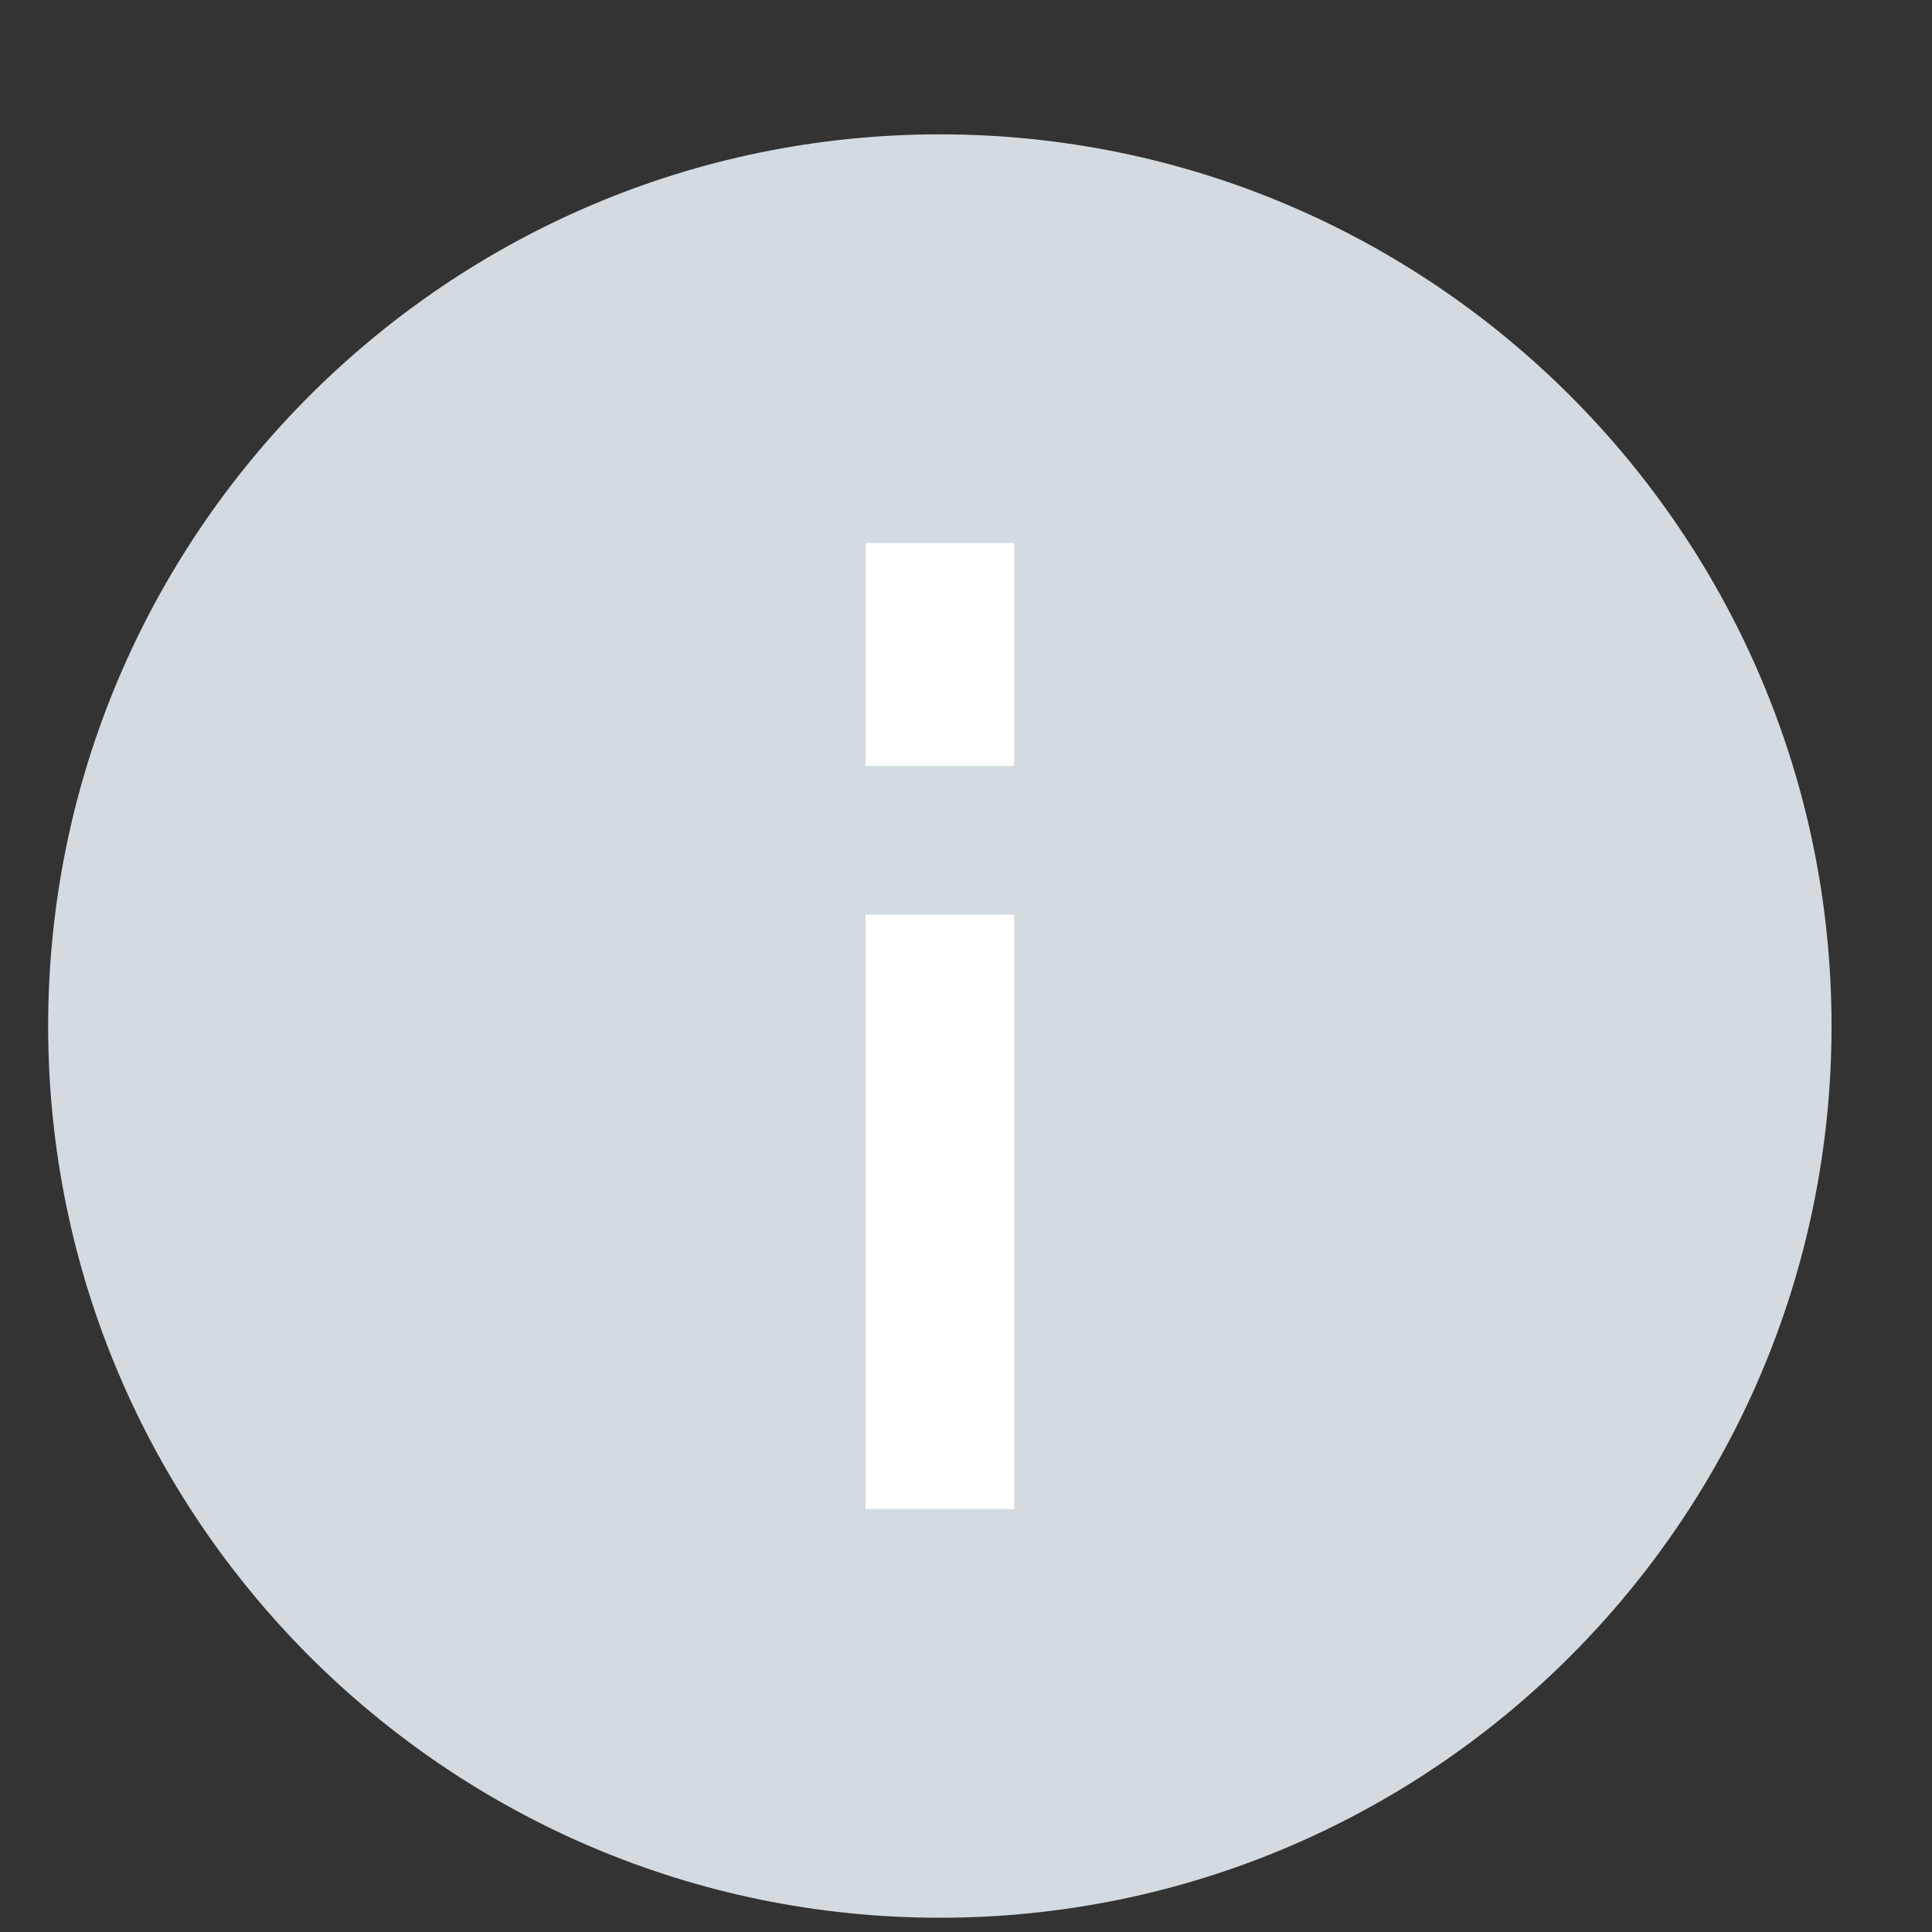 <svg xmlns="http://www.w3.org/2000/svg" width="13" height="13" fill="none" viewBox="0 0 13 13"><rect x="0" y="0" width="13" height="13" fill="#333333" stroke="none"/><path fill="#D4DBE0" d="M6.324 12.904C9.634 12.904 12.324 10.214 12.324 6.904C12.324 3.594 9.634 0.904 6.324 0.904C3.014 0.904 0.324 3.594 0.324 6.904C0.324 10.214 3.014 12.904 6.324 12.904Z"/><path fill="#fff" d="M6.824 6.154H5.824V10.154H6.824V6.154Z"/><path fill="#fff" d="M6.824 3.654H5.824V5.154H6.824V3.654Z"/></svg>